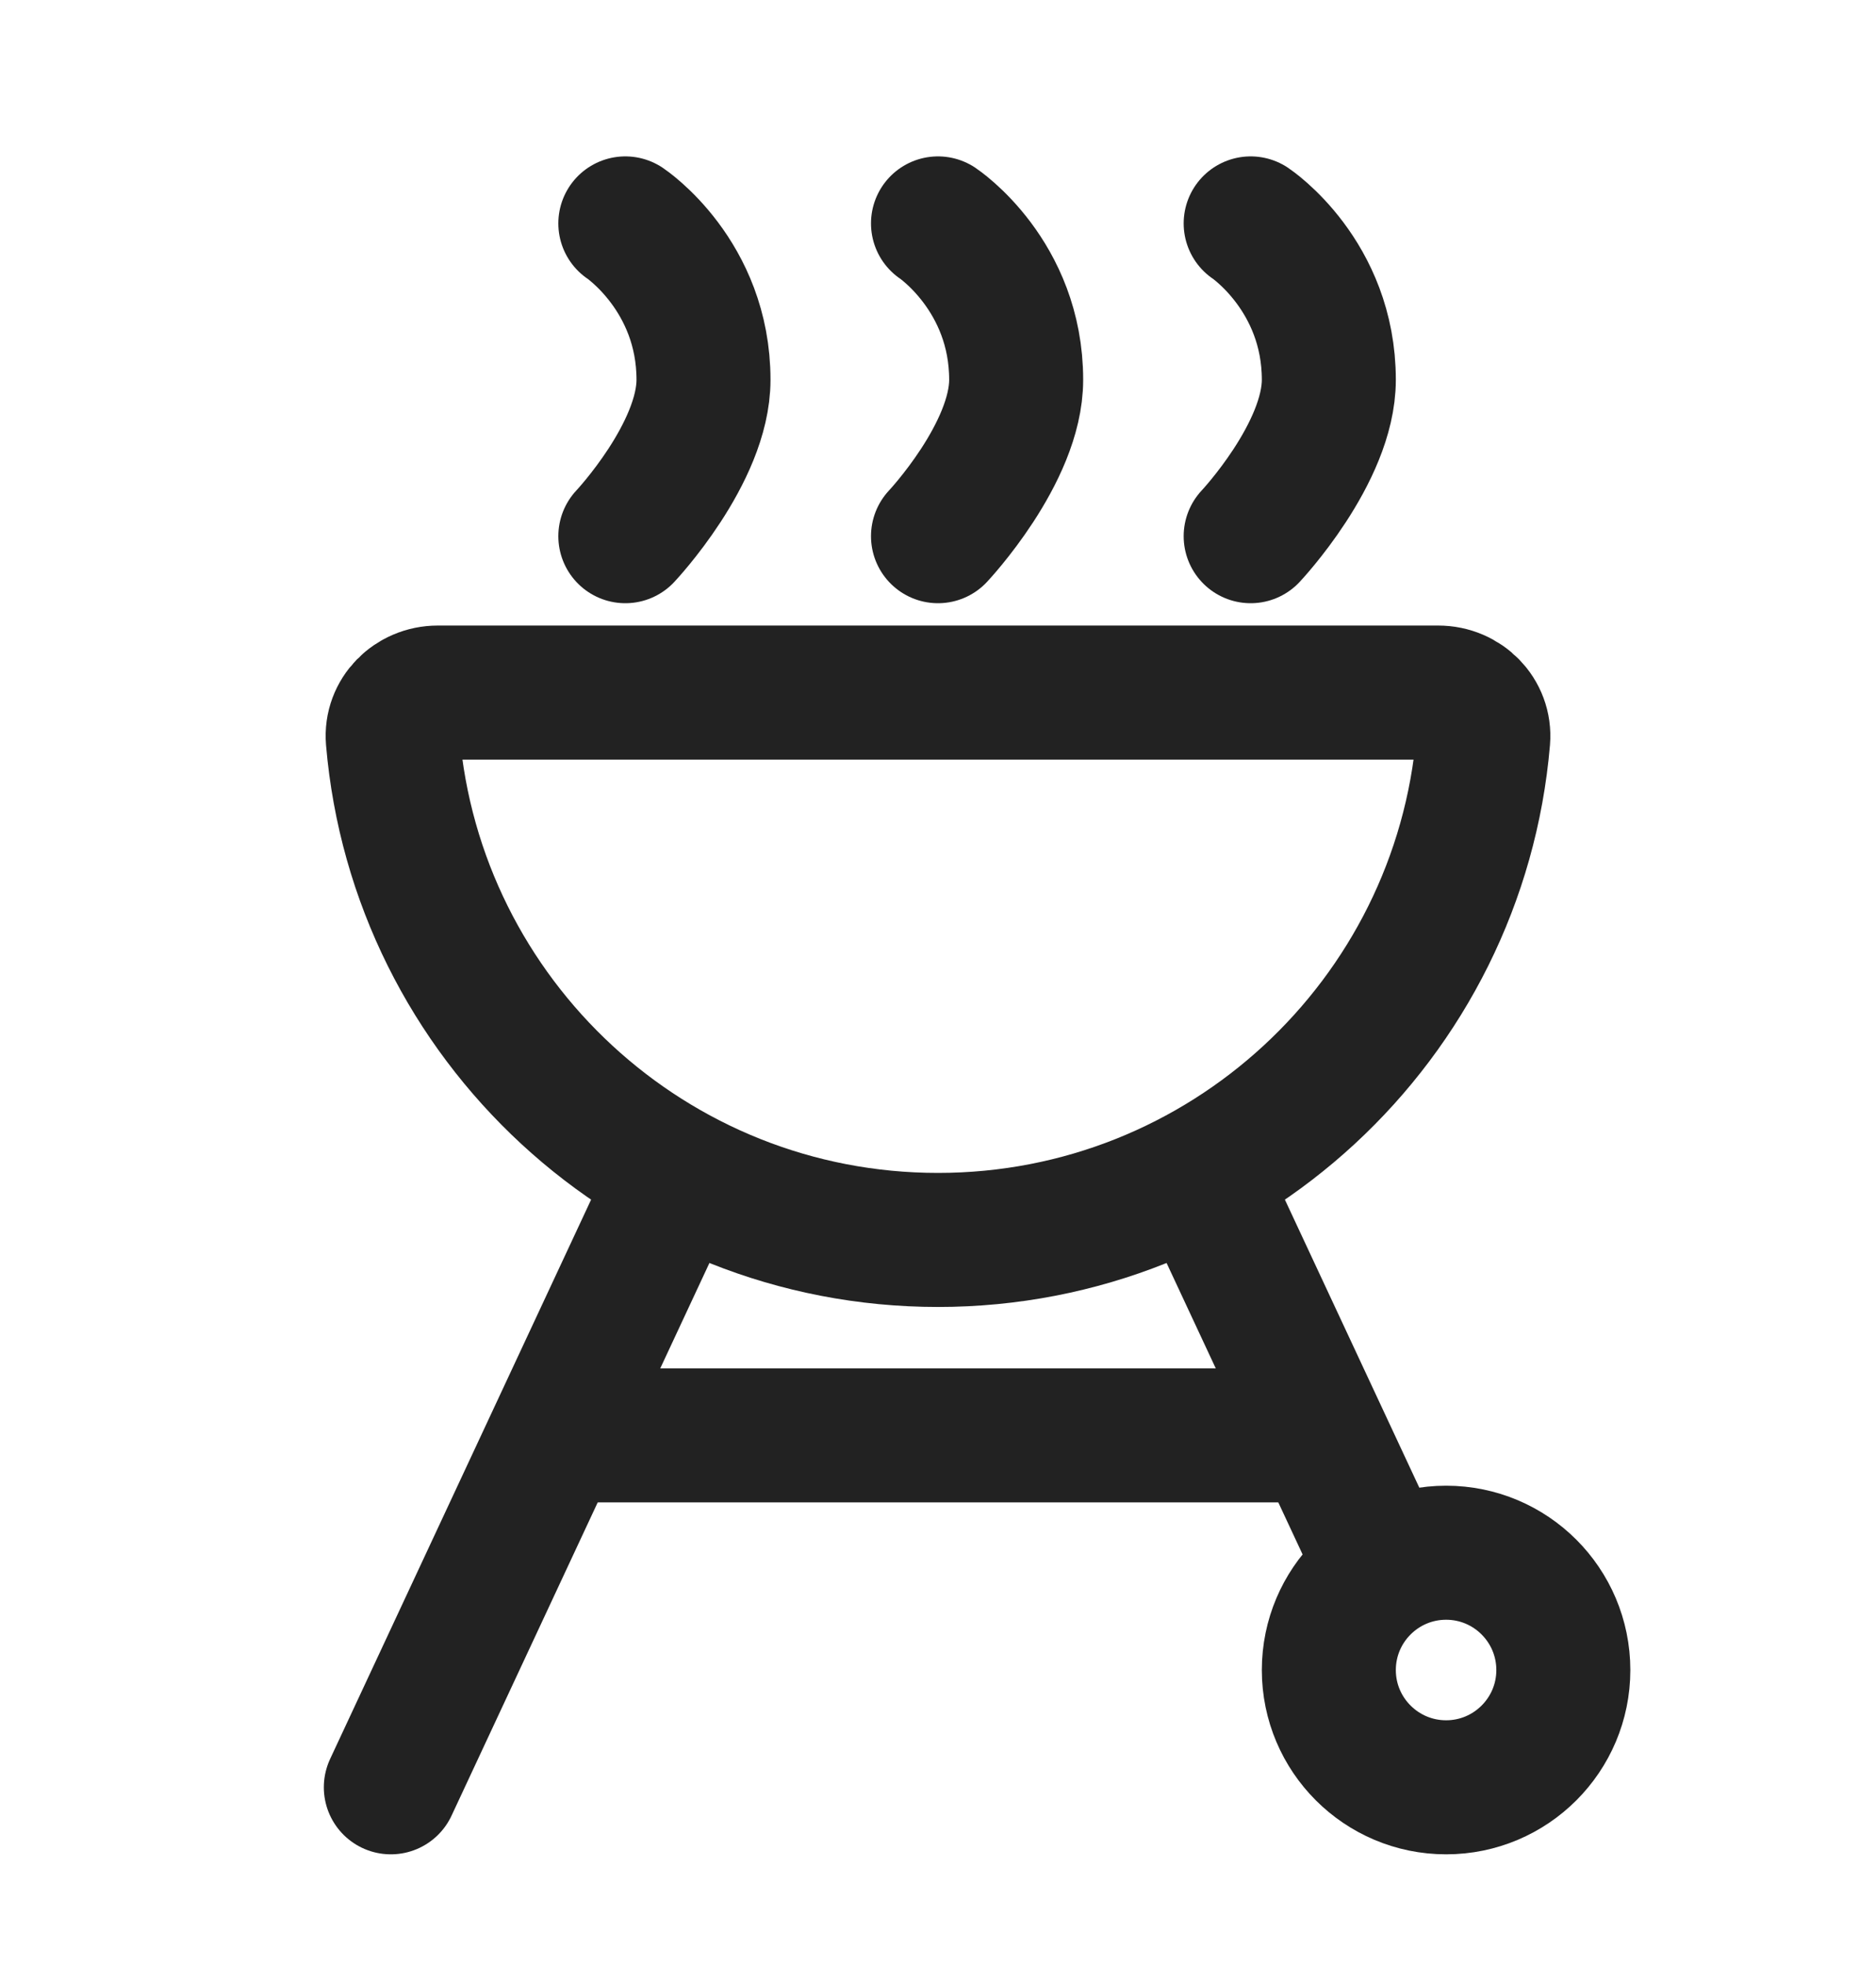 <svg width="21" height="22" viewBox="0 0 21 22" fill="none" xmlns="http://www.w3.org/2000/svg">
<g clip-path="url(#clip0_141_20379)">
<path d="M7.438 13.438L4.375 20" stroke="#222222" stroke-width="1.5" stroke-linecap="round" stroke-linejoin="round"/>
<path d="M7 6C7 6 7.875 5.071 7.875 4.25C7.875 3.083 7 2.5 7 2.5" stroke="#222222" stroke-width="1.5" stroke-linecap="round" stroke-linejoin="round"/>
<path d="M10.5 6C10.5 6 11.375 5.071 11.375 4.25C11.375 3.083 10.5 2.5 10.5 2.5" stroke="#222222" stroke-width="1.5" stroke-linecap="round" stroke-linejoin="round"/>
<path d="M14 6C14 6 14.875 5.071 14.875 4.25C14.875 3.083 14 2.5 14 2.5" stroke="#222222" stroke-width="1.5" stroke-linecap="round" stroke-linejoin="round"/>
<path d="M14.438 16.062H6.562" stroke="#222222" stroke-width="1.5" stroke-linejoin="round"/>
<path d="M13.562 13.438L15.4 17.375" stroke="#222222" stroke-width="1.5" stroke-linecap="round" stroke-linejoin="round"/>
<path d="M16.188 20C16.912 20 17.5 19.412 17.5 18.688C17.5 17.963 16.912 17.375 16.188 17.375C15.463 17.375 14.875 17.963 14.875 18.688C14.875 19.412 15.463 20 16.188 20Z" stroke="#222222" stroke-width="1.5" stroke-linecap="round" stroke-linejoin="round"/>
<path d="M10.5 13.875C13.706 13.875 16.337 11.412 16.603 8.275C16.627 7.986 16.39 7.75 16.1 7.75H4.9C4.61 7.75 4.373 7.986 4.397 8.275C4.663 11.412 7.294 13.875 10.5 13.875Z" stroke="#222222" stroke-width="1.5"/>
</g>
<defs>
<clipPath id="clip0_141_20379">
<rect width="21" height="21" fill="white" transform="translate(0 0.75)"/>
</clipPath>
</defs>
</svg>
